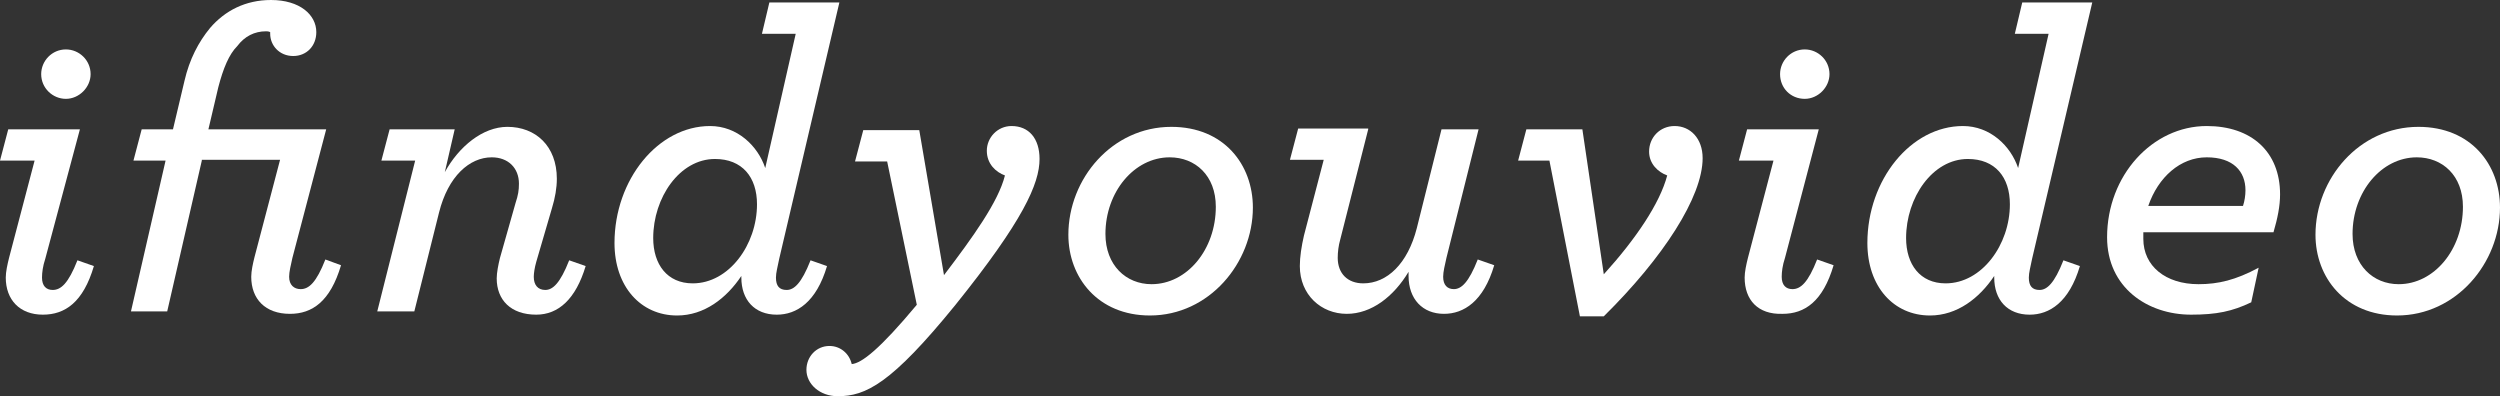 <?xml version="1.0" encoding="utf-8"?>
<!-- Generator: Adobe Illustrator 19.1.1, SVG Export Plug-In . SVG Version: 6.00 Build 0)  -->
<svg version="1.1" id="Layer_1" xmlns="http://www.w3.org/2000/svg" xmlns:xlink="http://www.w3.org/1999/xlink" x="0px" y="0px"
	 viewBox="0 0 303.5 48.1" style="enable-background:new 0 0 303.5 48.1;" xml:space="preserve">
<rect x="0" y="0" width="303.5" height="48.1" fill="#333333" stroke="none"/>
<style type="text/css">
	.st0{fill:#FFFFFF;}
</style>
<g>
	<path class="st0" d="M0.7,33.7c0-0.7,0.2-1.6,0.4-2.4l3.1-11.8H0l1-3.8h8.7L5.5,31.4c-0.3,0.9-0.4,1.7-0.4,2.3c0,1,0.5,1.5,1.3,1.5
		c1,0,1.9-0.8,3-3.6l2,0.7c-1.3,4.4-3.5,5.9-6.2,5.9C2.4,38.2,0.7,36.4,0.7,33.7z M5,9c0-1.6,1.3-3,3-3c1.6,0,3,1.3,3,3
		c0,1.6-1.4,3-3,3C6.4,12,5,10.7,5,9z"/>
	<path class="st0" d="M24.5,19.5l-4.2,18.3h-4.4l4.2-18.3h-3.9l1-3.8H21l1.4-5.9c0.6-2.6,1.7-4.7,3.1-6.4C27.3,1.3,29.8,0,32.9,0
		c3.5,0,5.5,1.8,5.5,3.9c0,1.7-1.2,2.9-2.8,2.9c-1.7,0-2.8-1.3-2.8-2.7V3.9c-0.2-0.1-0.4-0.1-0.5-0.1c-1.4,0-2.6,0.6-3.5,1.8
		c-1,1-1.7,2.7-2.3,5l-1.2,5.1h14.3l-4.1,15.6c-0.2,0.9-0.4,1.7-0.4,2.3c0,1,0.6,1.5,1.4,1.5c1,0,1.9-0.8,3-3.6l1.9,0.7
		c-1.3,4.4-3.5,5.9-6.2,5.9c-3,0-4.7-1.8-4.7-4.5c0-0.7,0.2-1.6,0.4-2.4l3.1-11.8H24.5z"/>
	<path class="st0" d="M60.3,33.8c0-0.7,0.2-1.7,0.4-2.5l1.9-6.7c0.3-0.9,0.4-1.5,0.4-2.3c0-1.9-1.3-3.2-3.3-3.2
		c-2.7,0-5.3,2.3-6.4,6.7l-3,12h-4.5l4.6-18.3h-4.1l1-3.8h7.9l-1.2,5.2c1.7-3.1,4.6-5.5,7.6-5.5c3.4,0,6,2.3,6,6.3
		c0,1.1-0.2,2.3-0.6,3.6l-1.9,6.5c-0.2,0.7-0.3,1.4-0.3,1.8c0,1,0.5,1.6,1.4,1.6c0.9,0,1.8-0.8,2.9-3.6l2,0.7c-1.2,4-3.3,5.9-6,5.9
		C62,38.2,60.3,36.4,60.3,33.8z"/>
	<path class="st0" d="M86.2,15.3c3.3,0,5.8,2.4,6.7,5.1l3.7-16.3h-4.1l0.9-3.8h8.5l-7.3,31.1c-0.2,1-0.4,1.7-0.4,2.3
		c0,1,0.4,1.5,1.3,1.5s1.8-0.8,2.9-3.6l2,0.7c-1.3,4.4-3.7,5.9-6.1,5.9c-2.7,0-4.3-1.8-4.3-4.5v-0.2c-1.8,2.7-4.5,4.8-7.8,4.8
		c-4.4,0-7.6-3.5-7.6-8.8C74.6,21.8,79.9,15.3,86.2,15.3z M91.9,24.8c0-3.3-1.8-5.5-5.1-5.5c-4.3,0-7.5,4.7-7.5,9.6
		c0,3.2,1.7,5.5,4.8,5.5C88.5,34.4,91.9,29.7,91.9,24.8z"/>
	<path class="st0" d="M97.9,44.9c0-1.6,1.2-2.9,2.8-2.9c1.3,0,2.4,0.9,2.7,2.2c1.2-0.1,3.4-1.8,7.9-7.2l-3.6-17.4h-3.9l1-3.8h6.8
		l3,17.6c3.5-4.6,6.6-8.9,7.4-12.1c-1.1-0.4-2.2-1.4-2.2-3c0-1.6,1.3-3,3-3c2.1,0,3.4,1.5,3.4,4c0,3-2,7.5-10.2,17.7
		c-7.8,9.6-10.9,11.1-14.3,11.1C99.5,48.1,97.9,46.6,97.9,44.9z"/>
	<path class="st0" d="M129.7,28.5c0-6.8,5.3-13.1,12.5-13.1c6.4,0,9.9,4.6,9.9,9.8c0,6.7-5.3,13.1-12.5,13.1
		C133.3,38.3,129.7,33.7,129.7,28.5z M147.6,25.1c0-3.8-2.5-6-5.6-6c-4.3,0-7.8,4.2-7.8,9.3c0,3.8,2.5,6.1,5.6,6.1
		C144.1,34.5,147.6,30.3,147.6,25.1z"/>
	<path class="st0" d="M166.1,15.7l-3.4,13.4c-0.2,0.7-0.3,1.5-0.3,2.2c0,1.9,1.2,3.1,3.1,3.1c2.9,0,5.4-2.4,6.5-6.7l3-12h4.5
		l-3.9,15.6c-0.2,0.9-0.4,1.7-0.4,2.3c0,1,0.5,1.5,1.3,1.5c0.9,0,1.8-0.8,2.9-3.6l2,0.7c-1.3,4.4-3.7,5.9-6.1,5.9
		c-2.6,0-4.3-1.8-4.3-4.6v-0.5c-1.8,3-4.5,5.1-7.5,5.1c-3.1,0-5.7-2.3-5.7-5.8c0-1.1,0.2-2.4,0.5-3.7l2.4-9.2h-4.1l1-3.8H166.1z"/>
	<path class="st0" d="M188.1,19.5h-3.8l1-3.8h6.8l2.6,17.6c3.9-4.3,6.8-8.6,7.7-12c-1.1-0.4-2.2-1.4-2.2-2.9c0-1.7,1.3-3.1,3.1-3.1
		c1.9,0,3.4,1.5,3.4,3.9c0,4.7-4.8,12.1-12,19.2h-2.9L188.1,19.5z"/>
	<path class="st0" d="M211.8,33.7c0-0.7,0.2-1.6,0.4-2.4l3.1-11.8h-4.2l1-3.8h8.7l-4.1,15.6c-0.3,0.9-0.4,1.7-0.4,2.3
		c0,1,0.5,1.5,1.3,1.5c1,0,1.9-0.8,3-3.6l2,0.7c-1.3,4.4-3.5,5.9-6.2,5.9C213.4,38.2,211.8,36.4,211.8,33.7z M216.1,9
		c0-1.6,1.3-3,3-3c1.6,0,3,1.3,3,3c0,1.6-1.4,3-3,3C217.4,12,216.1,10.7,216.1,9z"/>
	<path class="st0" d="M238.3,15.3c3.3,0,5.8,2.4,6.7,5.1l3.7-16.3h-4.1l0.9-3.8h8.5l-7.3,31.1c-0.2,1-0.4,1.7-0.4,2.3
		c0,1,0.4,1.5,1.3,1.5s1.8-0.8,2.9-3.6l2,0.7c-1.3,4.4-3.7,5.9-6.1,5.9c-2.7,0-4.3-1.8-4.3-4.5v-0.2c-1.8,2.7-4.5,4.8-7.8,4.8
		c-4.4,0-7.6-3.5-7.6-8.8C226.7,21.8,232,15.3,238.3,15.3z M244,24.8c0-3.3-1.8-5.5-5.1-5.5c-4.3,0-7.5,4.7-7.5,9.6
		c0,3.2,1.7,5.5,4.8,5.5C240.6,34.4,244,29.7,244,24.8z"/>
	<path class="st0" d="M260.2,28.2V29c0,3.3,2.7,5.5,6.7,5.5c2.4,0,4.5-0.5,7.3-2l-0.9,4.2c-2.3,1.1-4.2,1.5-7.3,1.5
		c-5.3,0-10.2-3.3-10.2-9.4c0-7.5,5.5-13.5,12.1-13.5c5.4,0,8.9,3.1,8.9,8.3c0,1.4-0.3,2.9-0.8,4.6H260.2z M260.8,25h11.5
		c0.2-0.6,0.3-1.3,0.3-1.9c0-2.3-1.5-4-4.7-4C264.7,19.1,262,21.5,260.8,25z"/>
	<path class="st0" d="M281.1,28.5c0-6.8,5.3-13.1,12.5-13.1c6.4,0,9.9,4.6,9.9,9.8c0,6.7-5.3,13.1-12.5,13.1
		C284.7,38.3,281.1,33.7,281.1,28.5z M299,25.1c0-3.8-2.5-6-5.6-6c-4.3,0-7.8,4.2-7.8,9.3c0,3.8,2.5,6.1,5.6,6.1
		C295.5,34.5,299,30.3,299,25.1z"/>
</g>
</svg>
